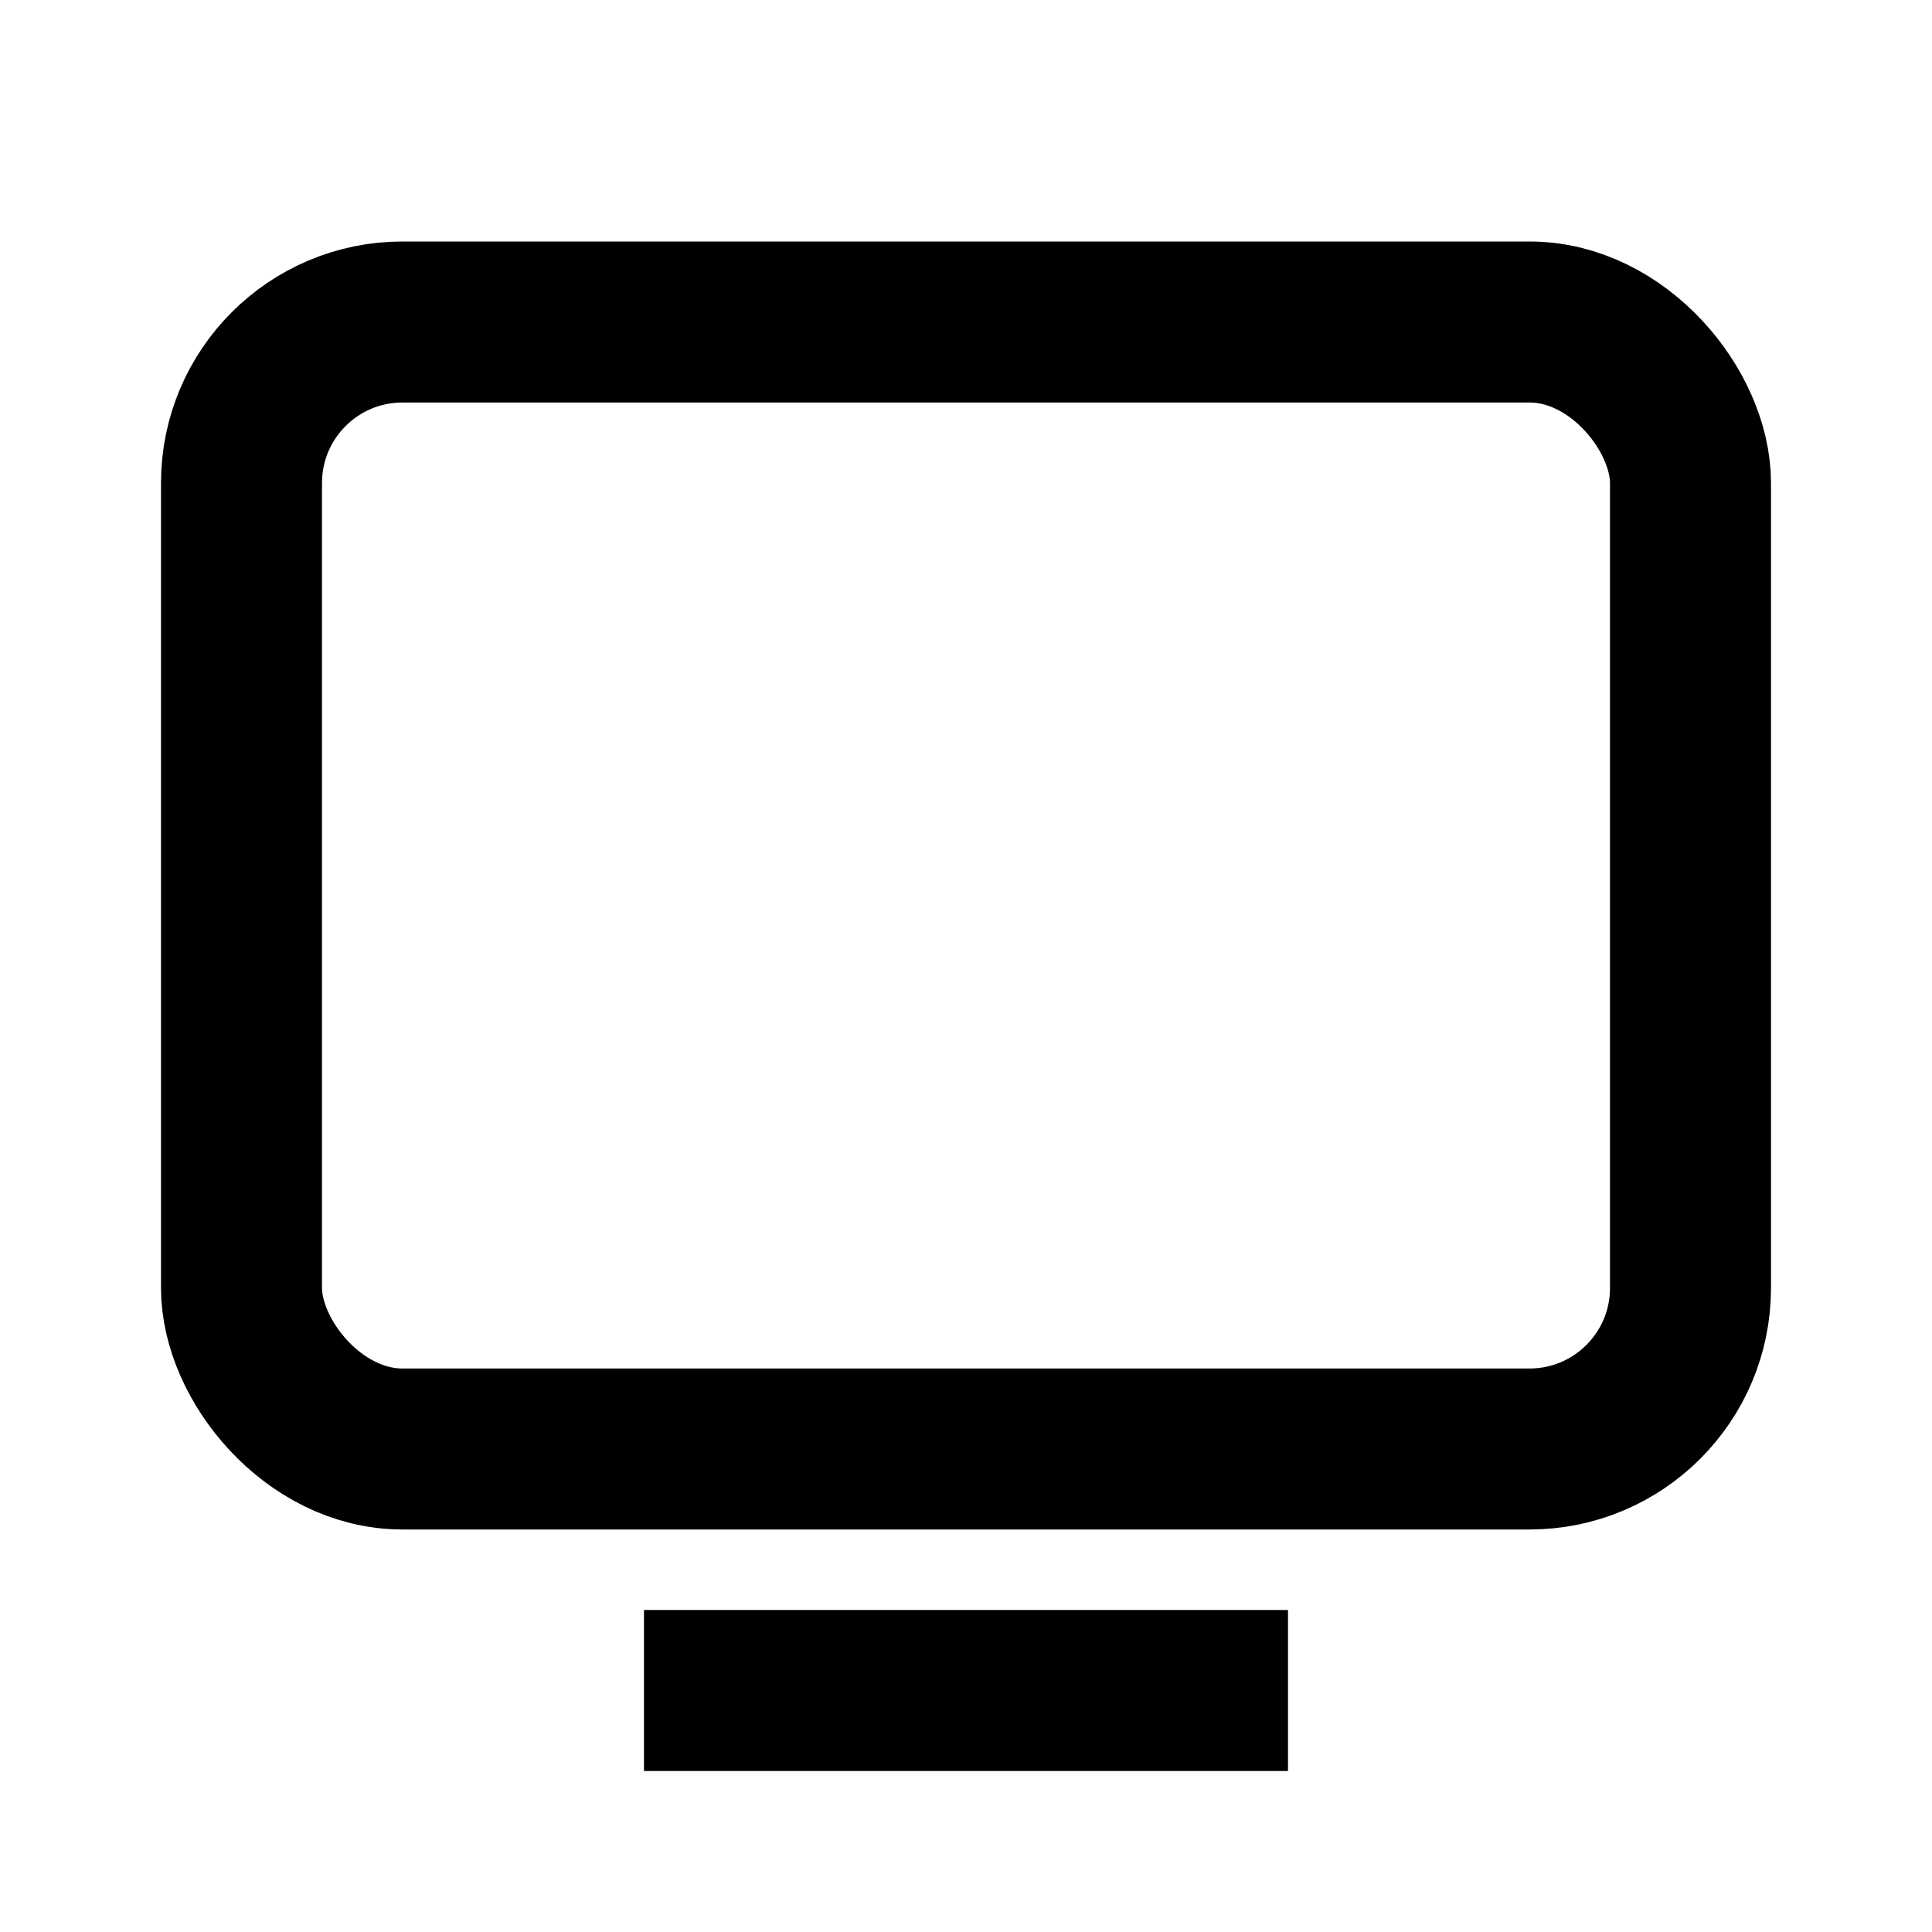<svg xmlns="http://www.w3.org/2000/svg" class="w-12 h-12 mx-auto mb-3" viewBox="0 0 24 24" fill="none" stroke="currentColor" stroke-width="2">
  <rect x="3" y="4" width="18" height="14" rx="2" ry="2"/>
  <path d="M8 21h8"/>
</svg>
